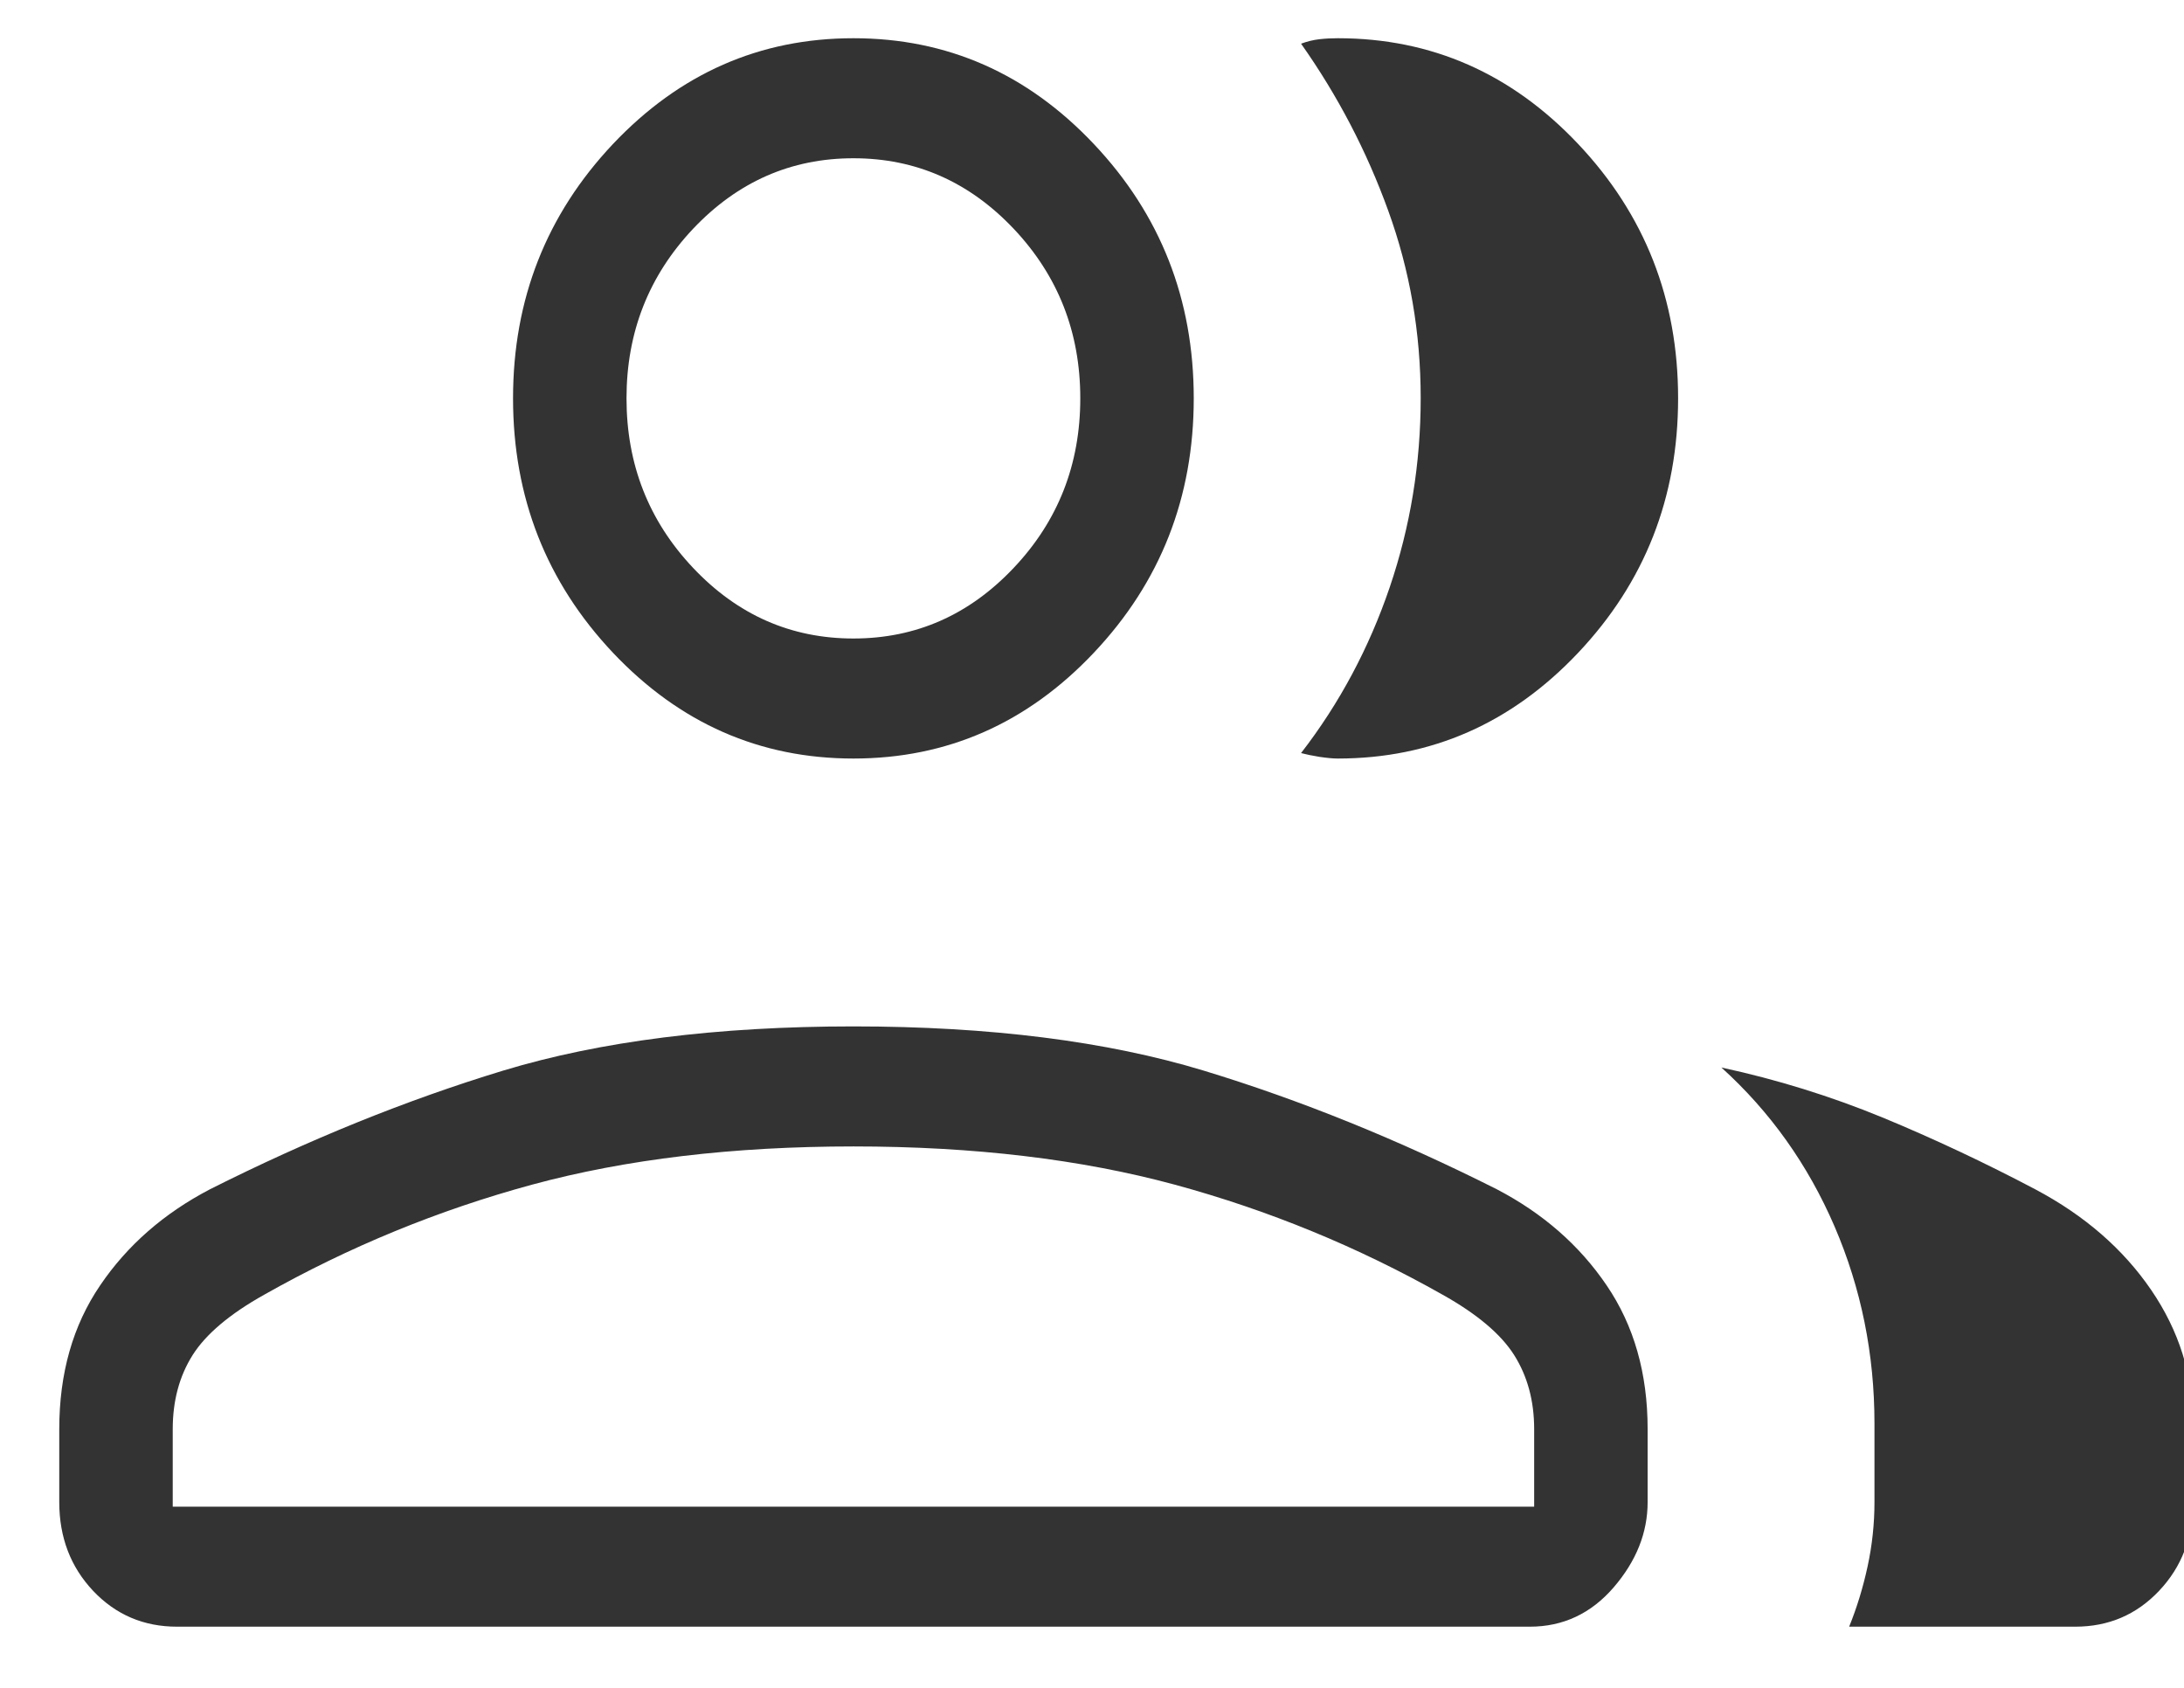<svg width="22" height="17" viewBox="0 0 22 17" fill="none" xmlns="http://www.w3.org/2000/svg">
<path d="M0.597 14.394C0.597 13.832 0.734 13.35 1.009 12.946C1.283 12.542 1.652 12.22 2.116 11.978C3.108 11.479 4.092 11.08 5.069 10.783C6.046 10.487 7.222 10.338 8.597 10.338C9.971 10.338 11.147 10.487 12.124 10.783C13.101 11.08 14.086 11.479 15.077 11.978C15.541 12.22 15.91 12.542 16.184 12.946C16.459 13.35 16.597 13.832 16.597 14.394V15.129C16.597 15.437 16.483 15.723 16.255 15.988C16.027 16.252 15.745 16.384 15.41 16.384H1.783C1.448 16.384 1.166 16.264 0.938 16.023C0.711 15.782 0.597 15.484 0.597 15.129V14.394ZM20.904 16.384H18.627C18.705 16.192 18.767 15.989 18.813 15.776C18.859 15.563 18.882 15.347 18.882 15.129V14.338C18.882 13.637 18.748 12.976 18.48 12.353C18.212 11.731 17.832 11.197 17.34 10.752C17.901 10.873 18.441 11.041 18.962 11.255C19.482 11.47 19.996 11.712 20.504 11.98C21 12.243 21.388 12.581 21.669 12.992C21.95 13.403 22.091 13.851 22.091 14.338V15.129C22.091 15.484 21.977 15.782 21.749 16.023C21.521 16.264 21.24 16.384 20.904 16.384ZM8.597 7.64C7.654 7.64 6.847 7.285 6.175 6.575C5.504 5.864 5.168 5.01 5.168 4.012C5.168 3.015 5.504 2.161 6.175 1.45C6.847 0.74 7.654 0.385 8.597 0.385C9.54 0.385 10.347 0.74 11.018 1.45C11.69 2.161 12.025 3.015 12.025 4.012C12.025 5.01 11.69 5.864 11.018 6.575C10.347 7.285 9.54 7.64 8.597 7.64ZM16.904 4.012C16.904 5.01 16.569 5.864 15.897 6.575C15.226 7.285 14.419 7.64 13.476 7.64C13.427 7.64 13.366 7.634 13.291 7.623C13.216 7.611 13.155 7.598 13.106 7.585C13.494 7.083 13.791 6.526 13.999 5.915C14.207 5.303 14.311 4.668 14.311 4.01C14.311 3.351 14.202 2.722 13.984 2.122C13.767 1.522 13.474 0.961 13.106 0.44C13.168 0.417 13.229 0.402 13.291 0.395C13.352 0.388 13.414 0.385 13.476 0.385C14.419 0.385 15.226 0.74 15.897 1.45C16.569 2.161 16.904 3.015 16.904 4.012ZM1.74 15.175H15.454V14.394C15.454 14.11 15.387 13.862 15.253 13.649C15.119 13.437 14.878 13.234 14.531 13.04C13.678 12.558 12.779 12.189 11.834 11.932C10.889 11.676 9.81 11.547 8.597 11.547C7.383 11.547 6.304 11.676 5.359 11.932C4.414 12.189 3.515 12.558 2.662 13.04C2.315 13.234 2.074 13.437 1.94 13.649C1.806 13.862 1.74 14.11 1.74 14.394V15.175ZM8.597 6.431C9.225 6.431 9.763 6.194 10.211 5.72C10.659 5.247 10.882 4.677 10.882 4.012C10.882 3.347 10.659 2.778 10.211 2.304C9.763 1.831 9.225 1.594 8.597 1.594C7.968 1.594 7.43 1.831 6.982 2.304C6.535 2.778 6.311 3.347 6.311 4.012C6.311 4.677 6.535 5.247 6.982 5.72C7.43 6.194 7.968 6.431 8.597 6.431Z" fill="#333333"/>
</svg>
